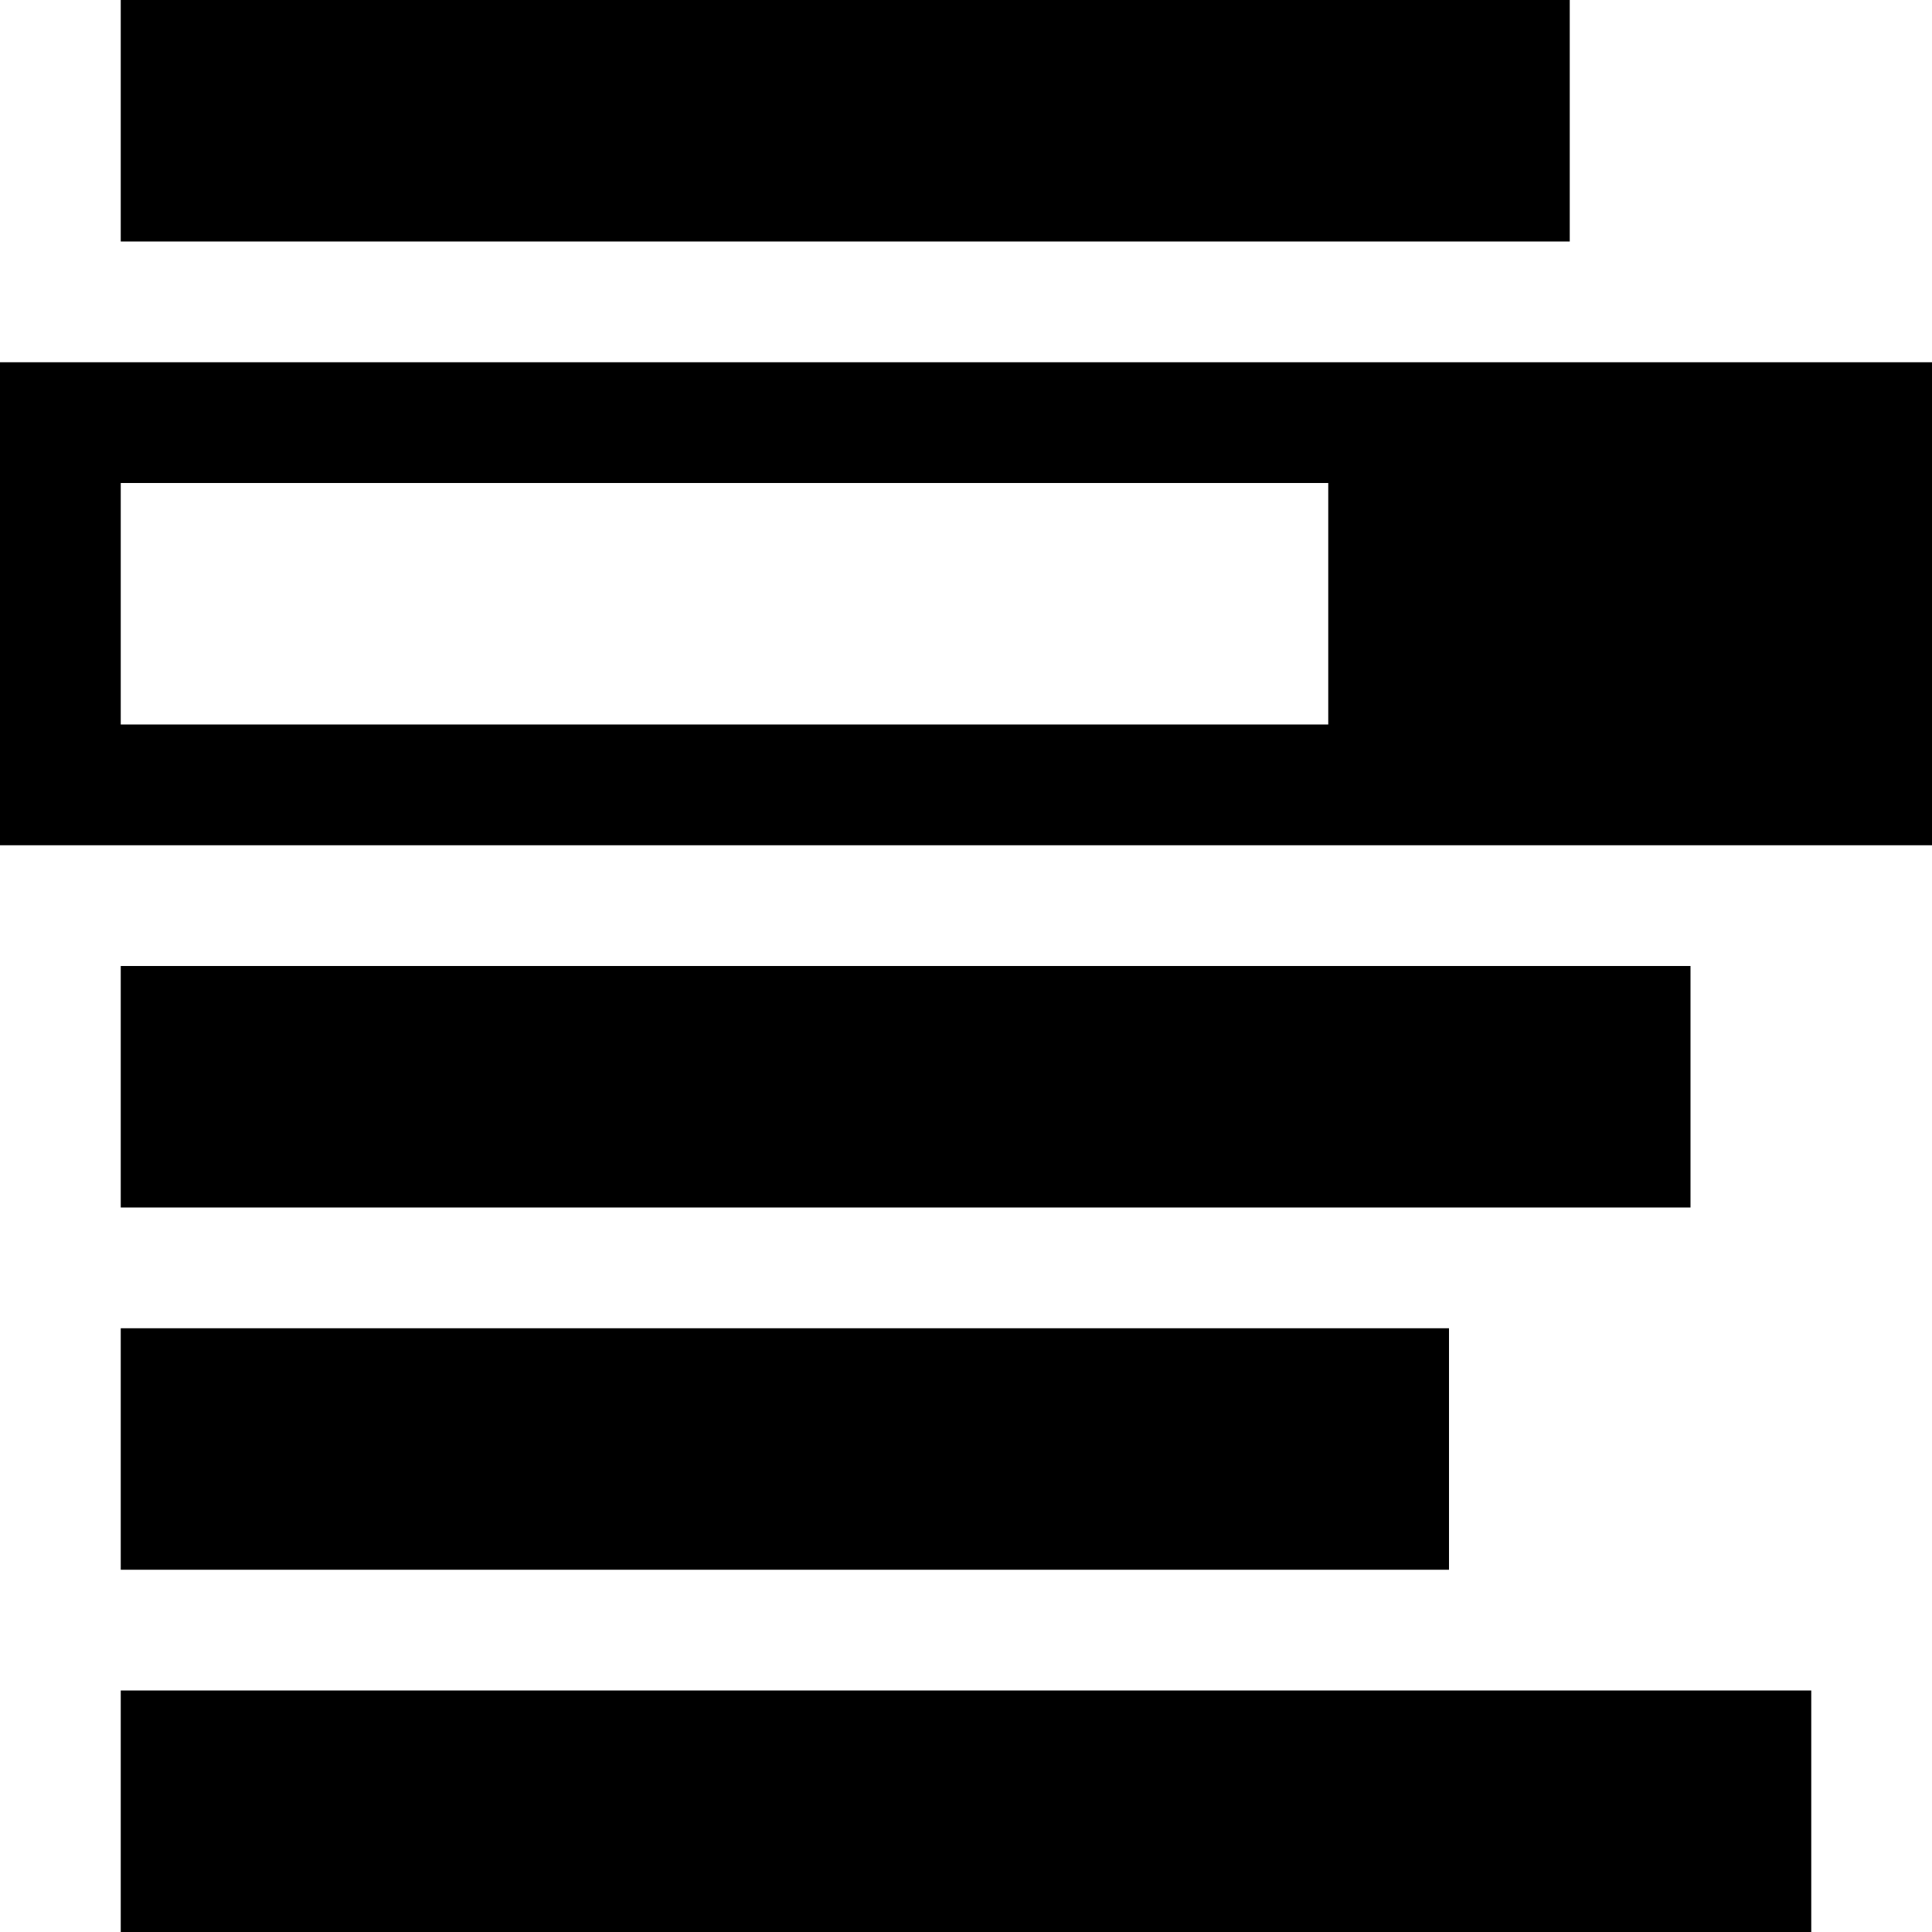 <svg xmlns="http://www.w3.org/2000/svg" xmlns:xlink="http://www.w3.org/1999/xlink" version="1.1" viewBox="0 0 16 16" fill="currentColor"><path fill="currentColor" d="M1 0h12v2h-12v-2z"/><path fill="currentColor" d="M1 8h13v2h-13v-2z"/><path fill="currentColor" d="M1 11h11v2h-11v-2z"/><path fill="currentColor" d="M1 14h14v2h-14v-2z"/><path fill="currentColor" d="M0 3v4h16v-4h-16zM11 6h-10v-2h10v2z"/></svg>